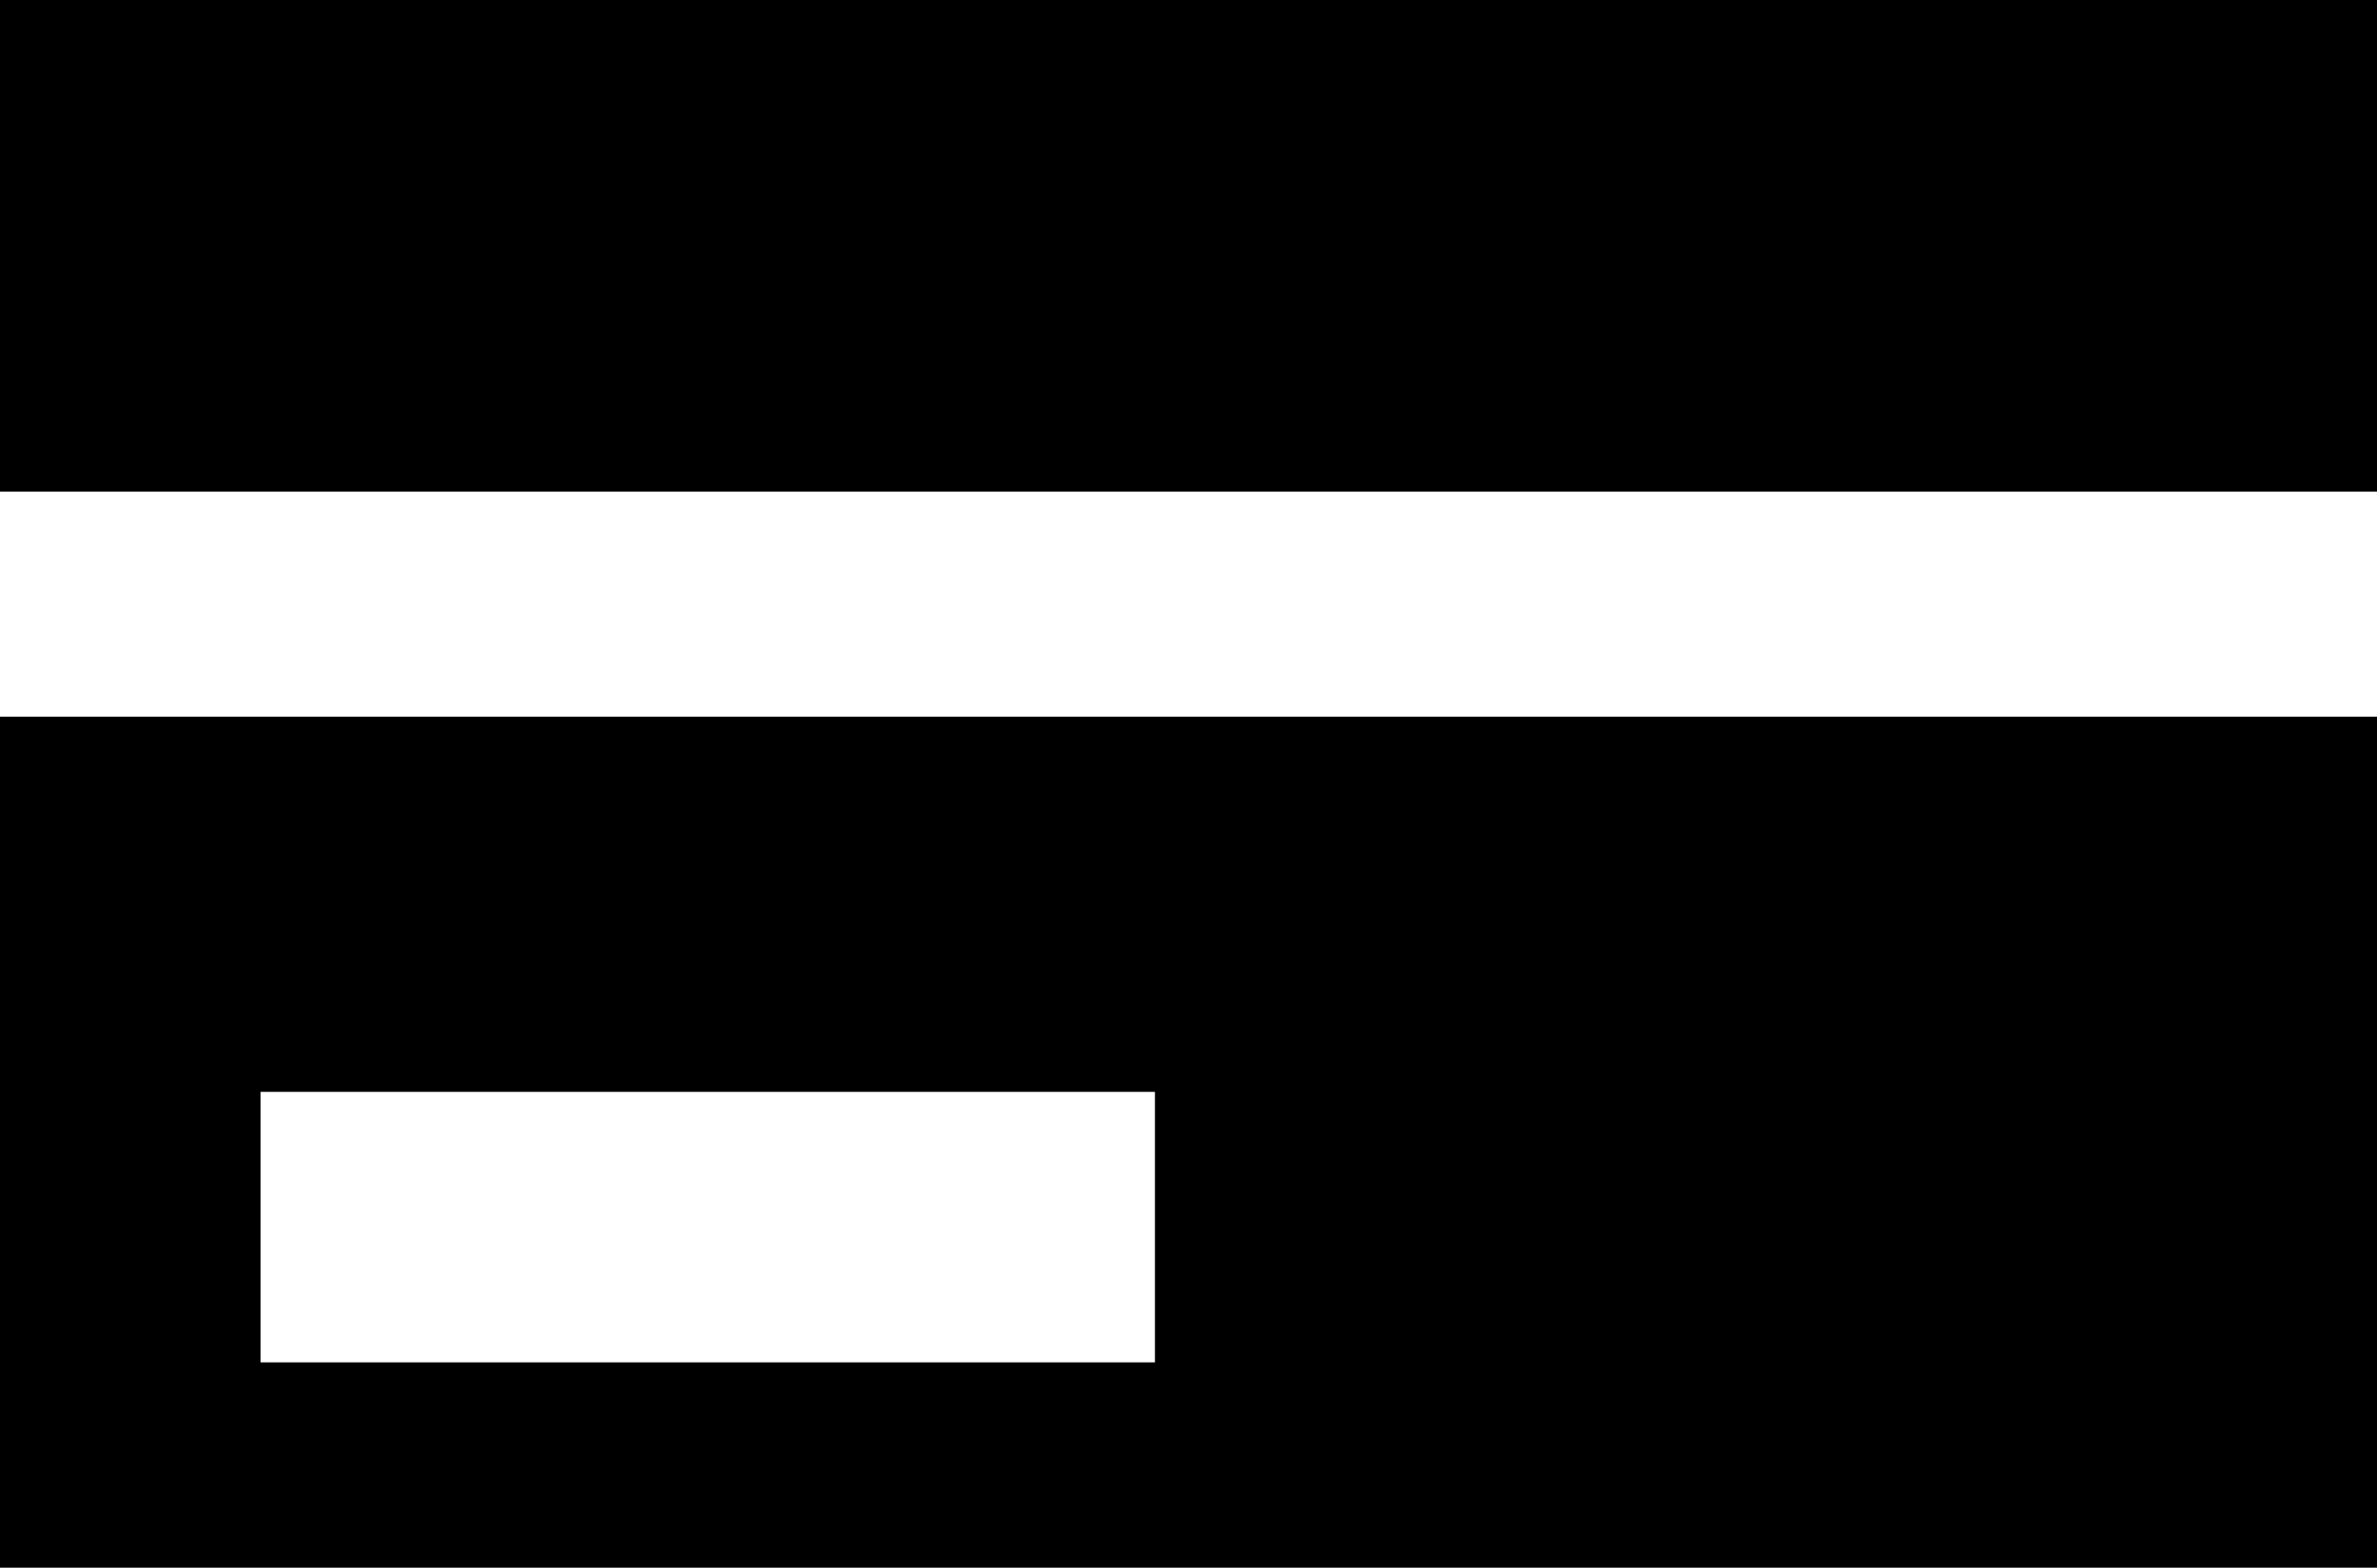<?xml version="1.0" encoding="UTF-8"?><svg version="1.1" viewBox="-0.025 -41.65 30.1 19.85" xmlns="http://www.w3.org/2000/svg" xmlns:xlink="http://www.w3.org/1999/xlink"><!--Generated by IJSVG (https://github.com/iconjar/IJSVG)--><path d="M-0.025,-41.65h30.1v6.225h-30.1Zm0,9.075h30.1v10.775h-30.1Zm3.3,4.75v3.425h11.325v-3.425Z" fill="#000"></path></svg>